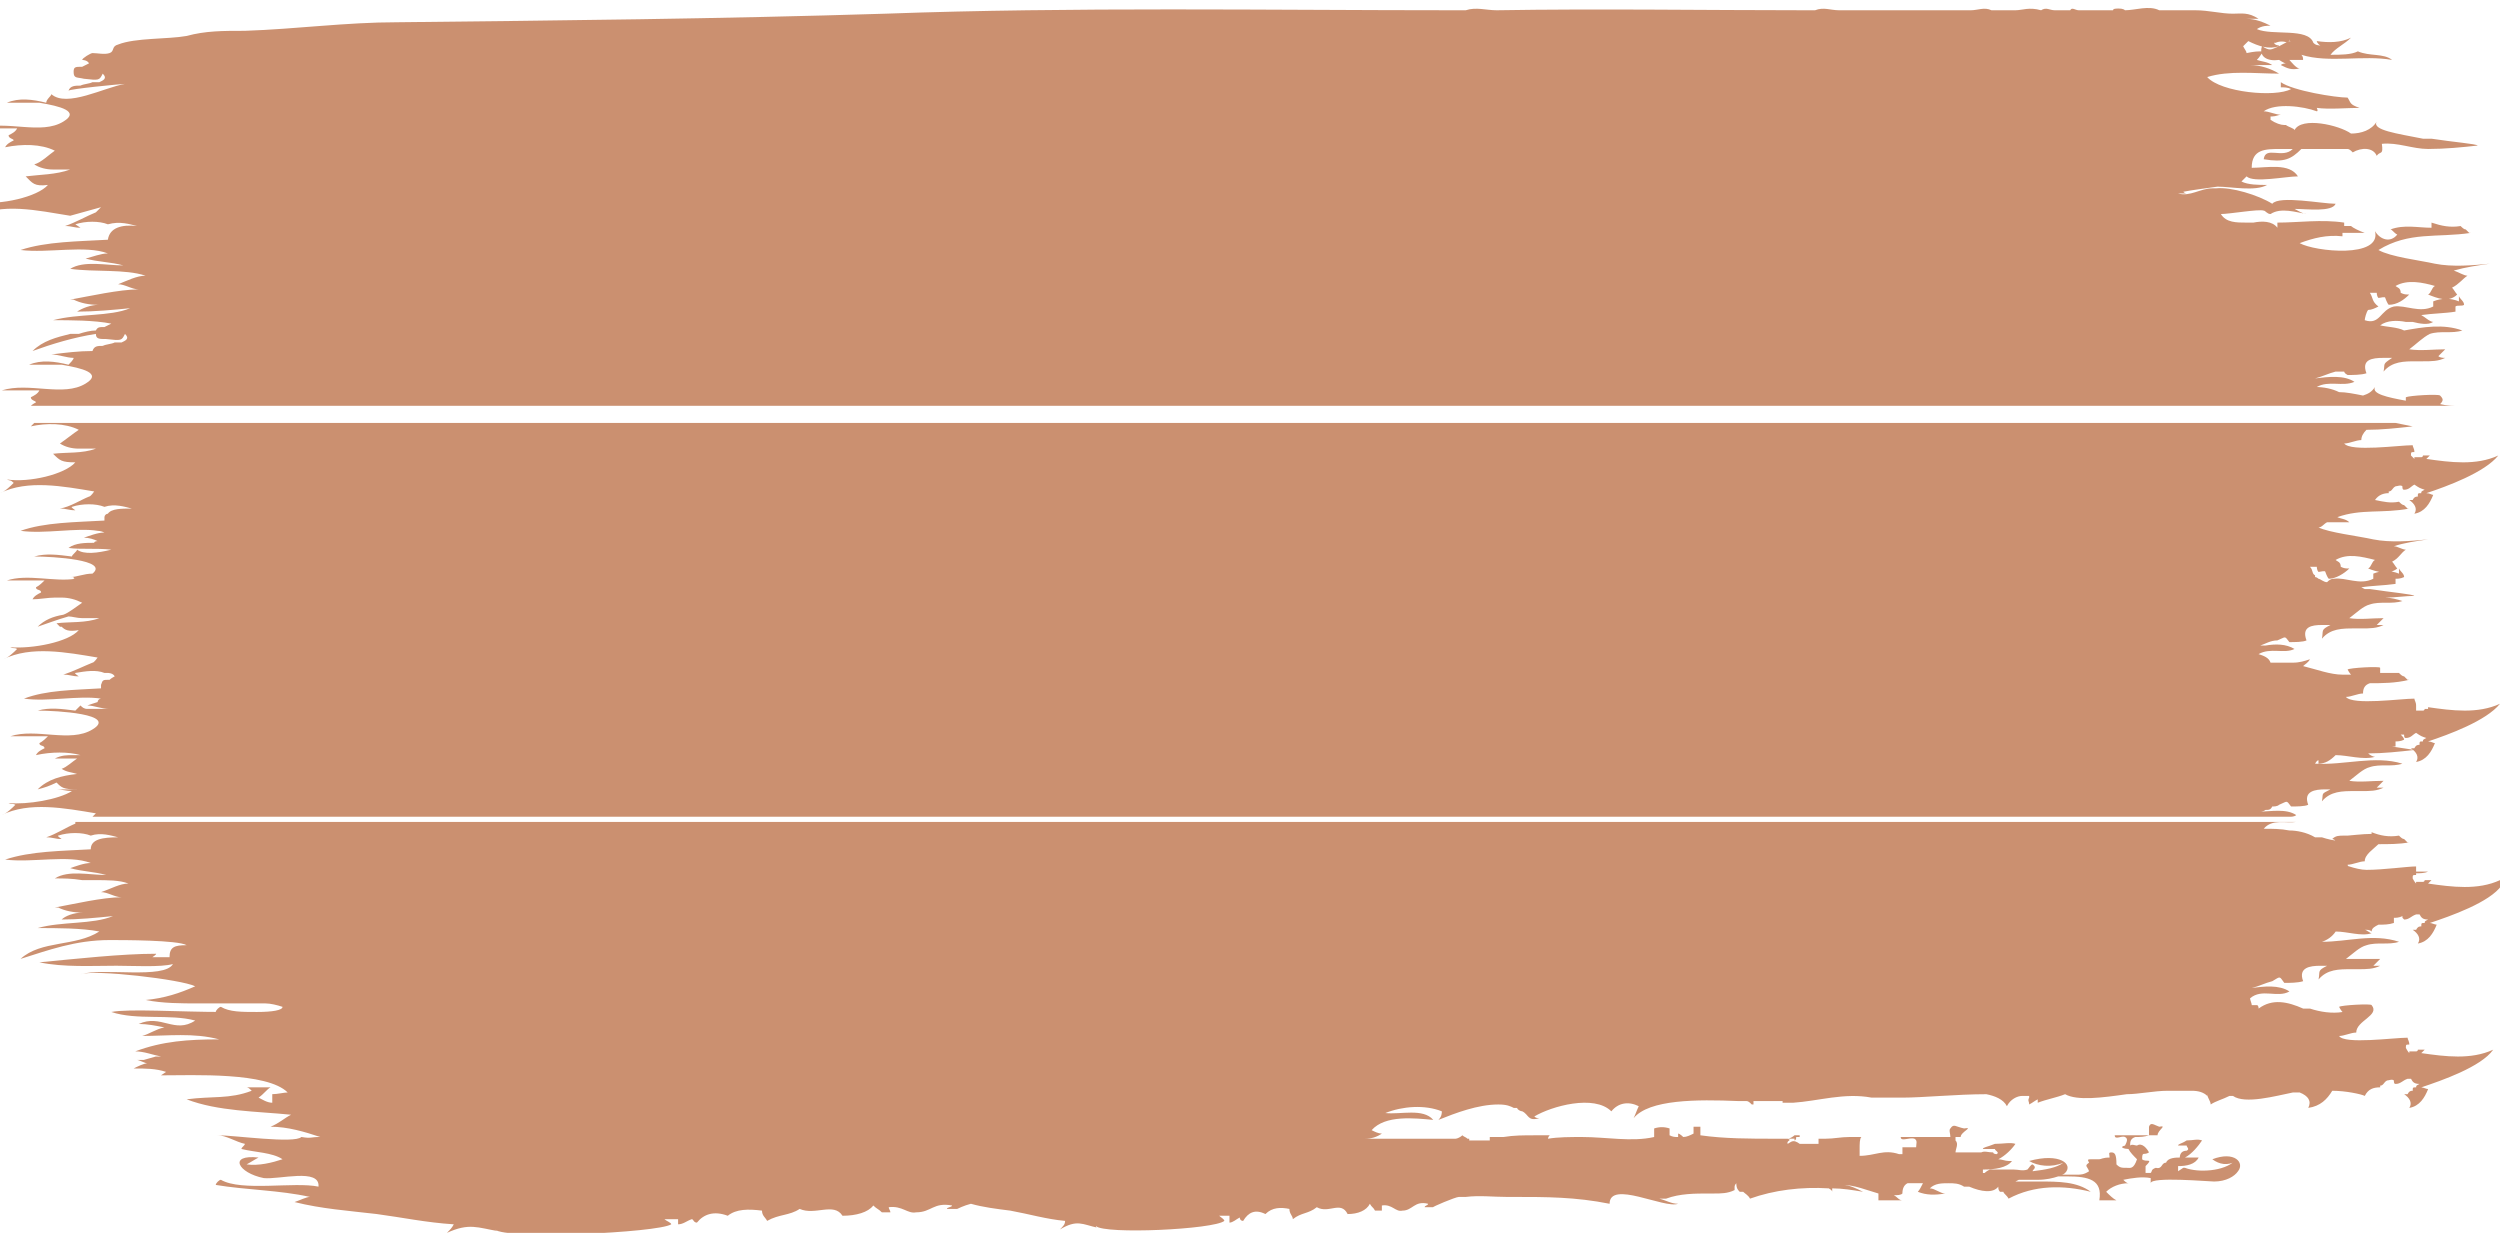 <?xml version="1.0" encoding="UTF-8"?>
<svg xmlns="http://www.w3.org/2000/svg" baseProfile="tiny" version="1.2" viewBox="0 0 146 72">
  <!-- Generator: Adobe Illustrator 28.6.0, SVG Export Plug-In . SVG Version: 1.2.0 Build 709)  -->
  <g>
    <g id="Layer_3">
      <g>
        <path d="M104.8,66.6h0s0,0,0,0c0,0-.2,0-.2,0,0,0,.2,0,.2,0,0,0,.1,0,.1-.2h0s.2,0,.2,0h0s0-.1,0-.1c-.1,0-.2,0-.3,0-.1.1-.3.2-.4.2h0s0,0,0,0h.4Z" fill="#cb9070"/>
        <path d="M146,51.4c-1.3.6-2.8.4-4.2.2,0,0,.1-.1.2-.2h-.4c0,.1-.1.1-.1.1-.1,0-.3,0-.4,0h0c0-.2,0-.2,0-.3h0s0,0,0,0c0,0,0,0,0,.1,0,.1,0,.2,0,.3h0c0,0-.1-.1-.2-.3h0c0-.2,0-.2.2-.2h0s0,0,0,0c0,0,0,0,0-.1.2,0,.5,0,.7-.1-.2,0-.5,0-.7,0,0-.1,0-.2,0-.3-.5,0-1.9.2-2.9.2-.3,0-.7-.1-1-.2,0,0-.1,0-.1-.1.3,0,.7-.2,1-.2,0-.4.5-.7.8-1,.6,0,1.2,0,1.8-.1h-.1c0,0-.2-.2-.2-.2-.1,0-.2-.1-.3-.2-.6.1-1.1,0-1.6-.2,0,0,0,0,0,.1-.5,0-1.3.1-1.4.1,0,0,0,0,0,0h-.2c-.3,0-.5,0-.7.2,0,0,.1,0,.2.1h.2c0,.1,0,0,0,0-.3,0-.7-.1-1-.2h-.4c-.5-.3-1.1-.4-1.5-.4h0c-.5-.1-1-.1-1.5-.1h0c.5-.6,1.3-.3,1.9-.4H4.4c0,0,0,.1,0,.1-.5.2-1.1.6-1.7.8.4,0,.5.1.9.1,0,0-.3-.2-.2-.2.6-.2,1.4-.2,1.9,0,.6-.2,1.2,0,1.6.1-.9,0-1.6.1-1.6.7-1.7.1-3.5.1-5,.6,1.6.2,3.7-.3,5,.2-.4,0-.9.2-1.2.3.7.2,1.4.2,2.1.4-1,0-2.2-.3-3,.2.5,0,1,0,1.6.1h.7c.8,0,1.5,0,2,.2-.5,0-1,.3-1.6.5.4,0,.8.3,1.2.3-1.1,0-2.8.4-3.9.6h.2c.4.2.9.3,1.5.3h0s-.1,0-.1,0c-.5,0-1,.2-1.2.4,1,0,2-.1,3-.2-1.2.5-3,.3-4.4.7,1.1,0,2.6,0,3.6.2-1.4.9-3.4.5-4.6,1.6,1.6-.5,3.2-1.1,5.2-1.1.8,0,4,0,4.5.3-.7,0-1,.1-1,.7-.3,0-.6,0-1,0,0,0,.3-.2.2-.2-2,0-4.7.3-6.8.5,1.4.3,3.1.2,4.5.2.9,0,2.6.1,3.3-.1-.5.9-4.1.2-5.4.6.8-.3,5.9.3,6.7.7-.9.4-1.8.7-2.9.8,1,.2,2.1.2,3.1.2h1.3c.8,0,1.7,0,2.5,0h0s0,0,.1,0c.3,0,.7.1,1,.2,0,.2-.6.3-1.5.3-.9,0-1.6,0-2.1-.3-.1,0-.3.2-.3.3h.4c-2.5,0-5.5-.2-6.5,0,1.5.5,3.4.1,4.9.5-1.2.8-2-.4-3.3.2.5,0,1,.1,1.5.2-.5.1-.9.4-1.3.5,1.5,0,3-.2,4.5.2-1.8,0-3.3.1-4.9.7.5,0,1,.2,1.5.3h-.3c0,0-.7.2-.7.2-.1,0-.2,0-.4,0,.1,0,.5.2.6.2-.2,0-.6.2-.8.3.7,0,1.3,0,1.9.2,0,0-.3.2-.3.2,1.9,0,6.2-.2,7.4,1-.2,0-.6.1-.9.1,0,.2,0,.3,0,.5-.3,0-.6-.2-.8-.3.3-.2.5-.5.7-.6-.5,0-.9,0-1.4,0,.1,0,.2.1.3.2-1.3.5-2.3.3-3.8.5,1.8.7,4.1.7,6.1.9-.4.2-.7.5-1.2.7,1,0,2,.3,2.9.6-.6,0-.5.1-1.1,0-.4.4-3.9-.1-4.9-.1.5,0,1.1.4,1.6.5,0,.1-.2.2-.2.3.8.2,1.8.2,2.4.6-.6.2-1.4.4-2.1.3.2-.1.5-.3.7-.4-1.8-.2-1.2.9.3,1.2.9.1,3.3-.6,3.2.5-1.4-.3-4.5.3-5.7-.4-.1,0-.3.2-.3.3,1.8.3,3.7.3,5.5.7-.2,0-.6.2-.9.3,1.6.4,3.1.5,4.8.7,1.5.2,2.9.5,4.5.6-.1.2-.2.3-.4.5,1.3-.6,1.8-.3,3-.1h0c0,0-.1,0-.2-.1h0s0,0,0,0c.6.6,9.5.2,10.3-.3,0-.1-.3-.2-.4-.3.1,0,.6,0,.8,0,0,0,0,0,0,.1h0c0,.2,0,.2,0,.2.3,0,.5-.2.8-.3.1,0,.1.2.3.2.4-.5,1-.7,1.8-.4.5-.4,1.2-.4,2-.3,0,.3.2.4.3.6.7-.4,1.3-.3,1.9-.7.9.4,2-.4,2.5.4.8,0,1.5-.2,1.8-.6.2.2.3.2.5.4,0,0,.5,0,.5,0,0-.1-.1-.2-.1-.3.8-.1,1.1.4,1.6.3.9,0,1-.6,2.1-.4,0,.1-.3.1-.3.2,0,0,.1,0,.2,0h.2c.1,0,.2,0,.2,0,0,0,.4-.2.8-.3.7.2,1.5.3,2.3.4,1.1.2,2.1.5,3.2.6,0,.2-.1.3-.3.5,1-.6,1.3-.3,2.2-.1h0c0,0-.1,0-.1-.1h0c0,0,0,0,0,0,.5.5,6.9.2,7.5-.3,0-.1-.2-.2-.3-.3.1,0,.4,0,.6,0,0,.1,0,.3,0,.4.2,0,.4-.2.6-.3,0,0,0,.2.2.2.3-.5.7-.7,1.3-.4.4-.4.9-.4,1.4-.3,0,.3.2.4.2.6.5-.4.9-.3,1.4-.7.7.4,1.4-.4,1.8.4.6,0,1.1-.2,1.3-.6.1.2.2.2.3.4,0,0,.3,0,.4,0,0-.1,0-.2,0-.3.6-.1.8.4,1.2.3.6,0,.7-.6,1.5-.4,0,.1-.2.1-.2.2,0,0,.5,0,.5,0-.1,0,1.3-.6,1.5-.6h.4c.8-.1,1.6,0,2.4,0h.3s0,0,0,0h0s.1,0,.1,0c1.9,0,3.6,0,5.6.4,0-1.4,3.2.3,4,0-.4,0-.7-.2-1.1-.3h.4c.8-.3,1.7-.3,2.5-.3h0s0,0,0,0h0s.3,0,.3,0c.4,0,.8,0,1.2-.2,0,0,0-.1,0-.2,0,0,0-.1.1-.2h0c0,.3.1.4.2.5h0s0,0,0,0c0,0,.2,0,.2,0h0s0,0,0,0h0s0,0,0,0c.1.1.3.2.4.4,1.4-.5,3-.7,4.6-.6,0,0,.2.1.2.2h0c0-.1,0-.2,0-.2.6,0,1.2.1,1.8.2-.4-.2-.8-.4-1.2-.4.7,0,1.4.3,2.1.5,0,.1,0,.3,0,.4.5,0,.9,0,1.4,0-.2,0-.3-.2-.5-.3.2,0,.4,0,.5-.1,0-.3.1-.5.3-.6.2,0,.3,0,.5,0,0,0-.1,0-.2,0,.2,0,.4,0,.6,0-.1.2-.2.4-.3.5.5.2,1,.2,1.6.1-.3,0-.6-.3-.9-.3.3-.3.7-.3,1.1-.3,0,0,0,0,0,0h0c.3,0,.6,0,.9.2h.3c.7.3,1.4.4,1.7,0h0c0-.1,0,0,0,0,0,.1,0,.2.1.3h0s0,0,0,0c0,0,.2,0,.2,0h0s0,0,0,0h0s0,0,0,0c0,.1.2.2.3.4,1.5-.8,3.2-.8,4.8-.4-.8-.6-1.9-.6-3-.6h-.5c-.4,0-.8,0-1.2,0h.3c0,0,.2-.1.2-.1.6,0,1,0,1.1,0,.5,0,.9-.1,1.2-.2.2,0,.4,0,.5,0,1.3,0,2.1.2,1.9,1.4.3,0,.7,0,1,0-.2-.1-.4-.3-.6-.5.3-.3.8-.5,1.3-.5-.1,0-.2-.1-.3-.2.5-.1,1.1-.2,1.6-.1,0,.1,0,.2,0,.3,0-.4,3.4-.1,3.7-.1.7,0,1.2-.3,1.4-.6.4-.5-.2-1.2-1.5-.7.4.3.9.4,1.4.1h-.1c-.6.6-2.1.7-2.9.4h-.1c0,0,0,0,0,0,0,0-.3.2-.3.2,0,0,0-.3,0-.3.5,0,1-.1,1.2-.5-.3,0-.6,0-.8,0,.4-.2.8-.7,1-1-.3-.1-.5,0-.9,0-.3.2-.5.2-.5.3.1,0,.3,0,.4,0h.1c0,0,0,0,0,0,0,.1.2.2,0,.3-.3,0-.4.2-.4.4-.2,0-.7,0-.8.3-.3,0-.2.4-.6.3-.3.1-.2.2-.3.3,0,0-.2,0-.3,0,0-.3,0-.3,0-.4.5-.5,0-.2-.2-.4,0-.5.1-.2.4-.4-.1-.2-.4-.6-.7-.4-.1,0-.3-.1-.4,0,0-.2,0-.4.3-.5.3,0,.5,0,.8-.1.2,0,.4,0,.5,0,0-.3.6-.6.1-.5-.3-.1-.5-.3-.6,0,0,0,0,.1,0,.2h0c0,.2,0,.2,0,.3-.2,0-.3,0-.4,0-.3,0-.4,0-.5,0h0s-.2,0-.2,0c-.3,0-.6,0-.9,0,0,.3.4,0,.6.1.2.1.1.3,0,.5-.4.1,0,.2.2.2.1.2.3.4.5.6-.2.6-.4.5-.6.5-.3,0-.4,0-.6-.2,0-.6-.1-.7-.3-.7-.2,0-.1.1-.1.3-.4,0-.5.1-.6.1-.2,0-.2,0-.4,0-.3,0-.3,0-.2.2-.3.2-.1.2,0,.5-.3.2-.5.2-.7.2-.3,0-.4,0-.6,0h-.3c0,0,.1,0,.2-.1.5-.5-.3-1.2-2.1-.7.5.3,1.3.4,2,.1-.4.3-1,.4-1.8.5,0-.1.3-.2,0-.4-.1,0-.2.2-.3.3-.3.1-.5,0-.8,0-.2,0-.8,0-1.1,0,0,0-.1,0-.2,0h-.1s0,0,0,0c0,0-.2.1-.3.2,0,0,0,0-.1,0,0,0,0-.2,0-.2.7,0,1.4-.1,1.7-.5h-.2s0,0,0,0c0,0,0,0,0,0-.2,0-.4-.1-.6-.1.4-.2.8-.6,1-.9-.3-.1-.7,0-1.2,0-.5.2-.7.2-.7.3.2,0,.4,0,.5,0h.2c0,0,0,0,0,0,0,.1.3.2.1.3,0,0-.2,0-.2-.1-.3,0-.5-.1-.7,0-.3,0-.5,0-.8,0-.2,0-.2,0-.3,0-.1,0-.3,0-.4,0,0-.2.2-.5,0-.7,0,0,0-.1,0-.2.1,0,.2,0,.3,0,0-.3.8-.6.2-.5-.5-.1-.6-.3-.8,0-.1.1,0,.3,0,.5-.3,0-.4,0-.6,0-.5,0-.6,0-.7,0h0s-.3,0-.3,0c-.5,0-.9,0-1.3,0,0,.3.5,0,.8.1.2.1.1.3.1.5h0s0,0,0,0c-.3,0-.5,0-.8,0,0,.1,0,.3,0,.4,0,0,0,0-.1,0h0s-.1,0-.1,0c-.9-.3-1.4.1-2.3.1,0,0,0-.3,0-.4,0-.3,0-.6.1-.7h-.7c-.5,0-.9.1-1.4.1h-.4s0,0,0,0c0,0,0,.2,0,.3h-.2c-.3,0-.6,0-.8,0h-.1s0,0,0,0c0,0,0,0,0,0-.4-.3-.5-.1-.7,0h0c-.1-.2.3-.2,0-.3h0s-.7,0-.7,0c-1.5,0-3,0-4.4-.2,0-.2,0-.3,0-.5,0,0-.5,0-.4,0,0,0,0,.3,0,.4-.2.1-.4.2-.6.2,0,0-.2-.2-.3-.2,0,0,0,.1,0,.2-.2,0-.3,0-.5-.1,0,0,0-.3,0-.4-.3-.1-.6-.1-.9,0,0,.1,0,.4,0,.5-1.3.3-2.8,0-4.2,0-.7,0-1.4,0-2,.1,0,0,0-.1.1-.2h-.9c-.6,0-1.2,0-1.8.1h-.8s0,0,0,0c0,0,0,0,0,.2-.1,0-.3,0-.4,0h-.8s0,0,0,0h0c0,0,0-.1,0-.1h-.1s0,0,0,0h0c-.1-.1-.2-.1-.3-.2-.1.1-.3.2-.4.2h0s0,0,0,0c-1.8,0-3.6,0-5.3,0,.4,0,.7-.1,1-.3-.2,0-.4-.1-.6-.2.8-.9,2.5-.7,3.6-.6-.6-.7-1.9-.3-2.8-.4,1-.4,2.3-.5,3.3-.1,0,.1,0,.3-.2.5,1-.4,2.3-.9,3.5-.9.5,0,.7.1.9.2h.2c0,.1.2.2.3.2.4.2.3.6,1,.4-.1,0-.2,0-.3-.1,1-.6,3.5-1.3,4.5-.3.4-.5,1-.6,1.6-.3-.1.2-.2.5-.3.7.9-1.1,3.7-1.1,6.1-1h.5s0,0,0,0c.1,0,.2.1.3.2h.1c0-.1,0-.2,0-.2.7,0,1.2,0,1.7,0,0,0,0,0,0,.1,0,0,.1,0,.2,0h.2c0,0,.2,0,.2,0,1.5-.1,3-.6,4.6-.3.2,0,.5,0,.8,0,.3,0,.7,0,1,0,1.2,0,3.2-.2,4.9-.2.5.1,1,.3,1.2.7.2-.4.6-.6.9-.6.1,0,.2,0,.3,0h.1s0,.1,0,.1c-.1.2,0,.2,0,.4.2-.1.3-.2.5-.3,0,0,0,.1,0,.2.5-.2,1.1-.3,1.6-.5,0,0,0,0,0,0h0s0,0,0,0c.7.4,2.2.2,3.6,0,.7,0,1.6-.2,2.4-.2.4,0,.9,0,1.4,0,.4,0,.7.1.9.3,0,0,0,0,0-.1h0c0,0,0,0,0,0h0c0,.2.2.4.2.6.3-.2.7-.3,1.1-.5,0,0,.1,0,.2,0,.7.5,2.5,0,3.5-.2h0s0,0,0,0c.1,0,.3,0,.4,0h0s0,0,0,0c.5.2.7.5.5.9.7-.1,1.1-.5,1.4-1,.8,0,1.7.2,1.9.3h0c.2-.4.5-.5.9-.5h0s0,0,0-.1c.2,0,.2-.2.4-.3.1,0,.3-.1.4,0h0c0,.1,0,.2.1.2h0s0,0,0,0c0,0,0,0,0,0,.3,0,.4-.2.7-.3h.2c.1.2.2.3.5.3-.2.1-.2.1-.2.2-.2,0-.2,0-.2.2-.1,0-.2,0-.3.2h0c0,0-.1,0-.2,0h0s0,0,0,0c.3.2.5.5.3.8.6-.1.9-.6,1.1-1.1-.1,0-.3-.1-.4-.1,1.2-.4,3.5-1.2,4.2-2.2-1.3.6-2.8.4-4.2.2,0,0,.1-.1.2-.2h-.4c0,.1-.1.1-.1.1-.1,0-.3,0-.4,0h0c0-.2,0-.2,0-.3h0s0,0,0,0c0,0,0,0,0,.1,0,.1,0,.2,0,.3h0c0,0-.1-.1-.2-.3h0c0-.2,0-.2.2-.2h0s0,0,0,0c0-.2-.1-.3-.1-.4-.8,0-3.7.4-4-.1.3,0,.7-.2,1-.2,0-.7,1.4-1,.9-1.6,0-.1-1.8,0-1.9.1,0,0,.1.2.2.3-.6.1-1.3,0-1.9-.2h-.4c-.9-.4-1.8-.6-2.6,0,0,0,0-.2-.1-.2,0,0-.1,0-.3,0,0-.1-.1-.3-.1-.4.7-.6,1.6,0,2.3-.4-.6-.4-1.5-.3-2.2-.2.4-.1.8-.3,1.2-.4.5-.3.4-.3.7.1.3,0,.8,0,1.1-.1-.3-.8.4-.9,1-.9h.2c0,0,.1,0,.2,0-.6.3-.4.3-.5.8.5-.6,1.2-.6,1.9-.6h.4c.5,0,.9,0,1.3-.2-.1,0-.3,0-.4,0,0,0,.3-.3.4-.4h-.5c-.5,0-1,0-1.5,0,.4-.3.8-.7,1.2-.8.6-.2,1.3,0,1.9-.2-1.5-.5-3,0-4.5,0,.3-.1.6-.3.8-.6.7,0,1.5.3,2.1.1-.1,0-.3-.2-.4-.2.2,0,.3,0,.4.1h0c0-.2.2-.3.4-.4.3,0,.6,0,.9-.1,0,0,0-.2,0-.3.1,0,.3,0,.5-.1,0,0,0,0,0,0h0s0,.1,0,.1c0,0,0,0,.1.1h0s0,0,0,0c0,0,0,0,0,0,.3,0,.4-.2.7-.3h.2c.1.2.2.3.5.3-.2.1-.2.1-.2.2-.2,0-.2,0-.2.2-.1,0-.2,0-.3.2h0c0,0-.1,0-.2,0h0s0,0,0,0c.3.2.5.5.3.8.6-.1.9-.6,1.1-1.1-.1,0-.3-.1-.4-.1,1.2-.4,3.5-1.2,4.2-2.2Z" fill="#cb9070"/>
        <path d="M141.8,41.6c0,0,.1-.1.2-.2h-.4c0,.1-.1.1-.1.1-.1,0-.3,0-.4,0h0c0-.2,0-.2,0-.3h0c.2,0,.4,0,.6,0-.2,0-.4,0-.6,0h0s0,0,0,0c0,0,0,0-.1,0,0,0,0,0,.1,0h0s0,0,0,0c0-.2-.1-.3-.1-.4-.8,0-3.6.4-4-.1.3,0,.7-.2,1-.2,0-.3.1-.5.4-.6.7,0,1.5,0,2.3-.2h-.1c0,0-.2-.2-.2-.2-.1,0-.2-.1-.3-.2-.4,0-.7,0-1.1,0,0-.1,0-.2,0-.3,0-.1-1.8,0-1.9.1,0,0,.1.2.2.3,0,0-.2,0-.3,0,0,0-.1,0-.2,0-.7,0-1.5-.3-2.3-.5.1-.1.3-.2.4-.4-.3.1-.6.2-1,.2-.3,0-.5,0-.8,0h-.2s0,0,0,0c0,0-.2,0-.3,0h0c-.1-.3-.4-.4-.7-.5.7-.4,1.5,0,2.1-.3-.5-.3-1.1-.3-1.7-.2,0,0-.2,0-.3,0,.3-.1.6-.3,1-.3.5-.2.4-.3.7.1.3,0,.8,0,1-.1-.3-.8.3-.9.9-.9h.2c0,0,.2,0,.3,0-.6.3-.4.3-.5.8.5-.6,1.2-.6,1.9-.6h.4c.5,0,.9,0,1.3-.2-.1,0-.3,0-.4,0,0,0,.3-.3.4-.4-.7,0-1.4.1-2,0,.4-.3.8-.7,1.2-.8.6-.2,1.3,0,1.9-.2-.3-.1-.7-.2-1-.2.6,0,1.2-.1,1.7-.1-.1-.1-1.3-.2-2.6-.4h-.3s-.2-.1-.2-.1c.6-.1,1.3-.1,2-.2,0,0,0-.2,0-.3.1,0,.3,0,.5-.1,0-.2-.2-.3-.3-.5,0,.1,0,.2,0,.3-.5-.2-1-.2-1.5,0,0,0,0,.2,0,.3-.8.4-1.6-.1-2.3,0-.2,0-.3.1-.4.2-.2,0-.4-.2-.5-.2h0c0,0-.1-.1-.2-.1,0,0,0,0,0-.1h0c-.2-.1-.1-.3-.3-.5,0,0,.3,0,.4,0,0,0,0,.2.1.3.1,0,.4-.1.4,0,0,0,.1.3.2.4.4,0,.9-.3,1.2-.6-.2,0-.3,0-.5-.1,0-.3-.2-.3-.3-.4.7-.4,1.5-.2,2.3,0-.2.1-.2.4-.4.5.5.2,1.2.4,1.7,0-.1-.1-.2-.3-.3-.4.4-.2.5-.5.8-.7-.2,0-.5-.2-.7-.2.6-.2,1.3-.3,2-.4-1,.1-2.2.2-3.2,0-.9-.2-2.6-.4-3.2-.7.2,0,.3-.2.5-.3.4,0,.9,0,1.3,0-.2-.2-.5-.2-.7-.3,1.4-.5,2.6-.2,4.2-.5h-.1c0,0-.2-.2-.2-.2-.1,0-.2-.1-.3-.2-.5.1-.9,0-1.4-.1h0c.2-.3.5-.4.8-.4h0s0,0,0-.1c.2,0,.2-.2.4-.3.1,0,.3-.1.4,0h0c0,.1,0,.2.1.2h0s0,0,0,0c0,0,0,0,0,0,.3,0,.4-.2.6-.3.3.2.3.2.6.3-.2.1-.2.1-.2.2-.2,0-.2,0-.2.2-.1,0-.2,0-.3.2h0c0,0-.1,0-.2,0h0s0,0,0,0c.3.2.5.5.3.8.6-.1.9-.6,1.1-1.1-.1,0-.2-.1-.4-.1,1.2-.4,3.4-1.2,4.2-2.2-1.3.6-2.8.4-4.2.2,0,0,.1-.1.2-.2h-.4c0,.1-.1.1-.1.1-.1,0-.3,0-.4,0h0c0-.2,0-.2,0-.3h0s0,0,0,0c0,0,0,0,0,.1,0,.1,0,.2,0,.3h0c0,0-.1-.1-.2-.2h0c0-.2,0-.2.2-.2h0s0,0,0,0c0-.2-.1-.3-.1-.4-.8,0-3.6.4-4-.1.3,0,.7-.2,1-.2,0-.2.1-.4.3-.6.9,0,1.8-.1,2.7-.2,0,0-.5-.1-1-.2H2c0,0-.1.1-.2.2.9-.2,2-.2,2.8.2-.3.2-.8.6-1.1.8.3.2.7.3,1.1.3h.4c.2,0,.4,0,.6,0-.8.3-1.7.2-2.5.3.4.4.5.5,1.3.5-.6.7-2.7,1.2-4,1,.2.1.2,0,.4.2-.2.2-.5.5-.8.6,1.6-.8,3.7-.4,5.5-.1,0,0-.2.3-.3.3-.5.2-1.1.6-1.7.7.4,0,.5.1.9.1,0,0-.3-.2-.2-.2.6-.2,1.4-.2,1.9,0,.6-.2,1.2,0,1.6.1h0c-.6,0-1.2,0-1.4.3-.1,0-.2.1-.2.2h0c0,0,0,.2,0,.2-1.7.1-3.5.1-4.9.6,1.4.2,3.3-.2,4.5,0,0,0,.2,0,.4.1-.4,0-.9.2-1.2.3.3,0,.6.1.8.2,0,0-.2,0-.2.1-.5,0-1.1,0-1.5.3.7.1,1.6,0,2.5.1-.8.2-1.6.3-2,0,0,.1-.3.3-.3.4-.8-.1-1.5-.2-2.2,0,1.1,0,4.4.2,3.4,1-.5,0-.9.2-1.3.2h.2c0,.1,0,.1.1.1-1.2.2-2.8-.3-4,.1.6,0,1.5,0,2.2,0-.1.1-.3.3-.5.4,0,.2.3.1.3.3-.2.1-.4.2-.5.4.4,0,.9-.1,1.3-.1h0s.4,0,.4,0c.4,0,.8.1,1.2.3-.3.2-.8.6-1.1.7-.6.1-1.1.3-1.5.7.6-.2,1.1-.4,1.8-.6.2,0,.5.1.8.1h.4c.2,0,.4,0,.6,0-.8.3-1.7.2-2.5.3,0,0,.1.1.2.2h-.1c0,0,.1,0,.2,0,.2.2.4.3,1,.2-.6.7-2.7,1.1-4,1,.2.1.2,0,.4.1-.2.2-.5.5-.8.6,1.6-.8,3.7-.4,5.5-.1,0,0-.2.3-.3.3-.5.2-1.1.5-1.7.7.4,0,.5.1.9.1,0,0-.3-.2-.2-.2.6-.1,1.2-.2,1.7,0h.2c0,0,0,0,0,0,0,0,.3,0,.4.2,0,0-.2.1-.3.2-.4,0-.4,0-.5.3,0,.1,0,.2,0,.2-1.6.1-3.2.1-4.5.6,1.4.2,3.2-.2,4.5,0-.1,0-.2.1-.2.2,0,0,.3,0,.6-.1h0c-.4,0-.9.2-1.2.3.4,0,.8.2,1.3.2,0,0-.2,0-.3,0-.3,0-.7,0-1,0-.2,0-.3-.1-.4-.2,0,0-.2.2-.3.3h0c0,0,0,0,0,0-.8-.1-1.5-.2-2.2,0,1.1,0,4.7.2,3.2,1.1-1.3.8-3.3-.1-4.8.4.6,0,1.5,0,2.2,0-.1.1-.3.3-.5.4,0,.2.3.1.3.3-.2.1-.4.2-.5.4.9-.2,1.9-.2,2.6,0h0s-.4,0-.4,0c-.4,0-.7,0-1.1.2.4,0,.8,0,1.3,0-.3.2-.6.5-.9.6.3.2.6.2.9.3-.9.1-1.7.3-2.3.9.4-.1.7-.2,1.1-.4.3.3.4.4,1.2.4,0,0,0,0,0,0-.4,0-.8,0-1.2,0,.3,0,.6.1.9.1-.8.5-2.6.8-3.7.7.2.1.2,0,.4.1-.2.2-.5.5-.8.6,1.6-.8,3.7-.4,5.5-.1,0,0-.1.1-.2.2h128.3c.1,0,.3,0,.4-.1-.6-.4-1.5-.2-2.2-.2.1,0,.3,0,.4-.1.2,0,.3,0,.4-.2.1,0,.3,0,.4-.1.5-.2.4-.3.7.1.3,0,.8,0,1-.1-.3-.8.4-.9,1-.9h.3s0,0,0,0c-.6.3-.4.2-.5.7.5-.6,1.2-.6,1.9-.6h.4c.5,0,.9,0,1.3-.2-.1,0-.3,0-.4,0,0,0,.3-.3.4-.4-.7,0-1.4.1-2,0,.4-.3.8-.7,1.2-.8.6-.2,1.3,0,1.9-.2-1.6-.5-3.4.1-5.1,0,0,0,.1-.2.2-.2,0,0,0,.1,0,.2.4,0,.7-.2,1-.5.7,0,1.6.3,2.3.1-.1,0-.3-.1-.4-.2.9,0,1.8-.1,2.7-.2,0,0-.6-.1-1.3-.2h.2s0-.2,0-.3c.1,0,.3,0,.5-.1,0-.1-.1-.2-.2-.3,0,0,.1,0,.2,0h0c0,.1,0,.2.1.2h0s0,0,0,0c0,0,0,0,0,0,.3,0,.4-.2.6-.3.3.2.3.2.6.3-.2.1-.2.1-.2.2-.2,0-.2,0-.2.2-.1,0-.2,0-.3.2h0c0,0-.1,0-.2,0h0s0,0,0,0c.3.2.5.5.3.8.6-.1.9-.6,1.1-1.1-.1,0-.2-.1-.4-.1,1.2-.4,3.4-1.2,4.2-2.2-1.3.6-2.8.4-4.2.2Z" fill="#cb9070"/>
        <path d="M5.9,12.1s-.3.3-.3.3c-.5.2-1.2.6-1.8.8.4,0,.5.1.9.1,0,0-.3-.2-.3-.2.6-.2,1.4-.2,1.9,0,.7-.2,1.3,0,1.7.1-.9-.1-1.6.1-1.7.8-1.7.1-3.6.1-5.1.6,1.6.2,3.8-.3,5.1.2-.4,0-.9.2-1.3.3.7.2,1.5.2,2.2.4-1,0-2.3-.3-3.1.2,1.4.2,3.2,0,4.4.4-.5,0-1.1.3-1.6.5.4,0,.8.3,1.2.3-1.1,0-2.9.4-4,.6h.2c.4.2.9.3,1.4.3h.2s-.1,0-.1,0c-.5,0-1,.2-1.3.4,1,0,2.1-.1,3.1-.2-1.2.5-3,.3-4.5.7,1,0,2.4,0,3.4.2,0,0,0,0,0,0,0,0-.2.1-.4.2-.3,0-.4,0-.5.2-.3,0-.7.1-1,.2h-.5c-.8.2-1.6.4-2.2,1,1.1-.4,2.4-.8,3.7-1,0,.3.2.3.6.3.9.1.9.1,1.1-.3.3.3,0,.4-.2.5-.2,0-.3,0-.4,0-.2.1-.5.1-.7.2-.3,0-.5,0-.6.3h0s0,0,0,0c-.8,0-1.6.1-2.4.2.4,0,.9.2,1.3.2,0,.1-.2.3-.3.4-.8-.2-1.6-.3-2.3,0,.4,0,1,0,1.6,0h.3c1.2.2,2.4.5,1.4,1.1-1.3.8-3.3-.1-4.9.4.6,0,1.5,0,2.2,0-.1.2-.3.3-.5.4,0,.2.3.2.3.3,0,0-.2.1-.3.2h141.8c-.3,0-.7,0-1.1-.1.2-.2.2-.3,0-.5-.1-.1-1.8,0-2,.1h0c0,.1,0,.2,0,.2-1.1-.2-2-.4-1.8-.8-.2.3-.4.4-.7.5h0c-.5-.1-1-.2-1.4-.2-.4-.2-.9-.3-1.4-.3h0s.1,0,.1,0c.7-.4,1.5,0,2.2-.3-.6-.4-1.5-.3-2.3-.2.4-.1.8-.3,1.2-.4,0,0,0,0,.1,0,.1,0,.3,0,.4,0,0,0,0,.1.2.2.3,0,.8,0,1.1-.1-.3-.8.3-.9,1-.9h.2c.1,0,.2,0,.3,0-.6.4-.4.3-.5.8.5-.6,1.2-.6,1.9-.6h.4c.5,0,.9,0,1.3-.2-.1,0-.3,0-.4-.1,0,0,.3-.3.4-.4-.7,0-1.4.1-2.1,0,.4-.3.8-.7,1.2-.9.6-.2,1.3,0,1.9-.2-1.1-.4-2.3-.2-3.4,0-.4-.2-1-.2-1.4-.3.4-.3,1-.3,1.5-.2h.4c.4.1.9.2,1.2,0-.2,0-.5-.3-.7-.4.7-.1,1.4-.1,2-.2,0,0,0-.2,0-.3.1-.1.4,0,.5-.1,0-.2-.2-.3-.3-.5,0,.1,0,.3,0,.3-.5-.2-1-.2-1.5,0,0,.1,0,.2,0,.3-.8.4-1.6-.1-2.3,0-.8.2-.8,1.1-1.7.8,0-.1.1-.5.2-.6.2,0,.4-.1.6-.2-.4-.3-.3-.5-.5-.8,0,0,.3,0,.4,0,0,0,0,.2.1.3.1,0,.4-.1.4,0,0,0,.1.3.2.4.5,0,.9-.3,1.2-.6-.2,0-.3,0-.5-.1,0-.3-.2-.3-.3-.4.7-.4,1.6-.2,2.3,0-.2.1-.2.4-.4.5.5.2,1.2.5,1.7,0-.1-.1-.2-.3-.3-.4.4-.2.6-.5.9-.7-.2,0-.5-.2-.8-.3.7-.2,1.4-.3,2.1-.4-1,.1-2.2.2-3.2,0-.9-.2-2.6-.4-3.3-.8,1.8-1.1,3.4-.7,5.4-1h-.1c0,0-.2-.2-.2-.2-.1,0-.2-.1-.3-.2-.6.1-1.1,0-1.7-.2,0,.1,0,.2,0,.3-.8,0-1.6-.2-2.4.1.1,0,.2.2.4.3-.4.5-1,.3-1.3-.2.4,1.6-3.5,1.2-4.4.7.8-.3,1.6-.5,2.5-.4,0,0,0-.1,0-.2.4,0,.8,0,1.3,0-.3-.1-.7-.3-.8-.4h-.3s-.1,0-.1,0c0-.1,0-.2,0-.2-1.3-.2-2.7,0-3.9,0,0,.1,0,.2,0,.3,0,0,0,0,0,0h0s0,0,0,0c-.3-.4-.9-.4-1.4-.3h-.4c-.6,0-1.2,0-1.5-.5.5,0,2.2-.3,2.5-.2.1,0,.2.2.4.2.6-.4,1.5-.1,2.1,0-.2,0-.5-.2-.7-.3.7,0,2.2.2,2.4-.3-.8,0-3.3-.5-3.7,0-.8-.5-2.4-1-3.3-.9h-.2c-.7,0-1.3.5-2,.3h0c0,0,0,0,0,0h0s0,0,0,0h0c0,0,.2,0,.5,0,0,0-.1,0-.2-.1h0c.5-.1,1.3-.2,2-.3.8,0,2.2.3,2.9-.1-.5,0-1.1,0-1.5-.2,0,0,.3-.3.3-.3.4.4,2.3,0,3,0-.5-.8-1.8-.5-2.7-.5,0-1.1.8-1.1,1.7-1.1h.3c.1,0,.3,0,.4,0-.6.6-1.6-.2-1.7.6,1.2.2,1.6,0,2.2-.6,0,0,.2,0,.3,0,.8,0,1.6,0,2.4,0,.1,0,.2.1.3.2.5-.3,1.2-.3,1.4.2.2-.3.4,0,.3-.7.9-.1,1.8.3,2.7.3,1,0,2-.1,2.9-.2-.1-.1-1.4-.2-2.7-.4h-.5c-1.5-.3-3-.5-2.7-1-.3.5-.9.7-1.5.7-.7-.5-2.9-1-3.3-.2,0-.1-.4-.2-.5-.3h-.1c-.2,0-.5-.1-.8-.3h0s0,0,0,0c0,0,0,0,0,0h0s0,0,0,0h0c0,0,0-.1,0-.2h.1c.2,0,.4-.1.5-.1-.3,0-.7-.2-1-.2.7-.5,2.3-.3,3.1,0,.1,0,0-.2,0-.2.7.1,1.8,0,2.5,0-.6-.2-.5-.3-.7-.6-.7,0-3.2-.4-3.9-.9,0,0,0,.3,0,.3.2,0,.4,0,.6.1-.9.5-4.1.2-4.9-.7,1.3-.4,2.8-.2,4.2-.2-.5-.3-1.1-.5-1.7-.5h0c.4,0,.9,0,1.3,0-.3-.2-.6-.2-.9-.3.2-.2.2-.3.4-.5-.4,0-.5,0-1,.1,0-.1-.1-.2-.2-.4.2-.2.2-.2.3-.3.6.3,1.2.5,1.8.3,0-.1-.2,0-.3-.2h.1c.2-.1.5-.1.7,0h0s0,0,0,0c0,0,.1-.1.1-.2h0c0,0,0,0,0,0h0s0,0,0,.1h0c0,0,0,0,0,0h0s0,0,0,0h0s0,0,0,0c0,0,0,0,0,0h0s0,0,0,0c0,0,0,0,.1,0-.2,0-.5.2-.7.3-.5.2-.5.3-1,0-.2.6.3.9,1,.8,0,0,.3.2.4.2,0,0-.2,0-.3.1.4.2.6.3,1.1.2-.2,0-.5-.4-.6-.5.3,0,.5,0,.8,0,0-.1,0-.2-.1-.3,1.6.5,3.6,0,5.3.3-.5-.4-1.3-.2-2-.5-.4.2-1,.2-1.6.2.3-.4.8-.6,1.2-1-.6.3-1.3.3-2,.2,0,.1.2.3.3.3-.2-.1-.3,0-.5-.2-.3-.9-2.4-.4-3.3-.8.3-.2.6-.2.8-.2-.4-.2-.9-.4-1.4-.4.1,0,.3,0,.4,0,0,0,.2,0,.3,0-.6-.4-1-.3-1.5-.3-.7,0-1.4-.2-2.2-.2-.7,0-1.4,0-2.1,0-.6-.3-1.4,0-2,0-.1-.1-.3-.1-.4-.1-.1,0-.3,0-.3.1-.6,0-1,0-1.5,0-.2,0-.3,0-.5,0-.2,0-.4-.2-.5,0-.3,0-.6,0-.9,0-.3,0-.5-.2-.8,0-.7-.2-1.1,0-1.5,0-.5,0-.9,0-1.4,0-.4-.2-.8,0-1.2,0-.4,0-.9,0-1.3,0-.9,0-1.8,0-2.7,0-.4,0-.8,0-1.2,0-.4,0-.8,0-1.2,0-.4,0-.9,0-1.3,0-.5,0-.9-.2-1.4,0-.1,0-.3,0-.5,0-5.9,0-12.1-.1-18.1,0-.6,0-1.2-.2-1.8,0-.2,0-.4,0-.6,0-10.9,0-22.3-.2-33.3.2-9.6.3-19.2.4-28.5.5-3,0-5.9.4-8.9.5-1.3,0-2.3,0-3.4.3-1.1.2-3,.1-4,.5-.4.1-.2.4-.5.5-.3.1-.7,0-1,0-.1,0-.6.3-.6.4,0,0,.3,0,.4.2,0,0-.2.1-.4.2-.4,0-.5,0-.5.3,0,.4.2.3.6.4.9.1.9.1,1.1-.3.3.3,0,.4-.2.5-.2,0-.3,0-.4,0-.2.1-.5.1-.7.2-.3,0-.6,0-.7.3,0-.1,3.1-.4,3.3-.4-1.2.2-3.4,1.4-4.3.6,0,.1-.3.3-.3.5-.8-.2-1.6-.3-2.3,0,.4,0,1,0,1.6,0h.3c1.2.2,2.4.5,1.4,1.1-1.3.8-3.3-.1-4.9.4.6,0,1.5,0,2.2,0-.1.2-.3.3-.5.4,0,.2.3.2.3.3-.2.1-.4.2-.5.4,1-.2,2.1-.2,2.9.2-.3.2-.8.7-1.2.8.3.2.7.3,1.1.3h.4c.2,0,.4,0,.6,0-.8.3-1.8.3-2.6.4.4.4.5.6,1.3.5-.6.7-2.8,1.2-4.1,1,.2.1.2,0,.5.2-.2.2-.5.5-.8.7,1.7-.9,3.8-.4,5.7-.1Z" fill="#cb9070"/>
      </g>
    </g>
  </g>
</svg>